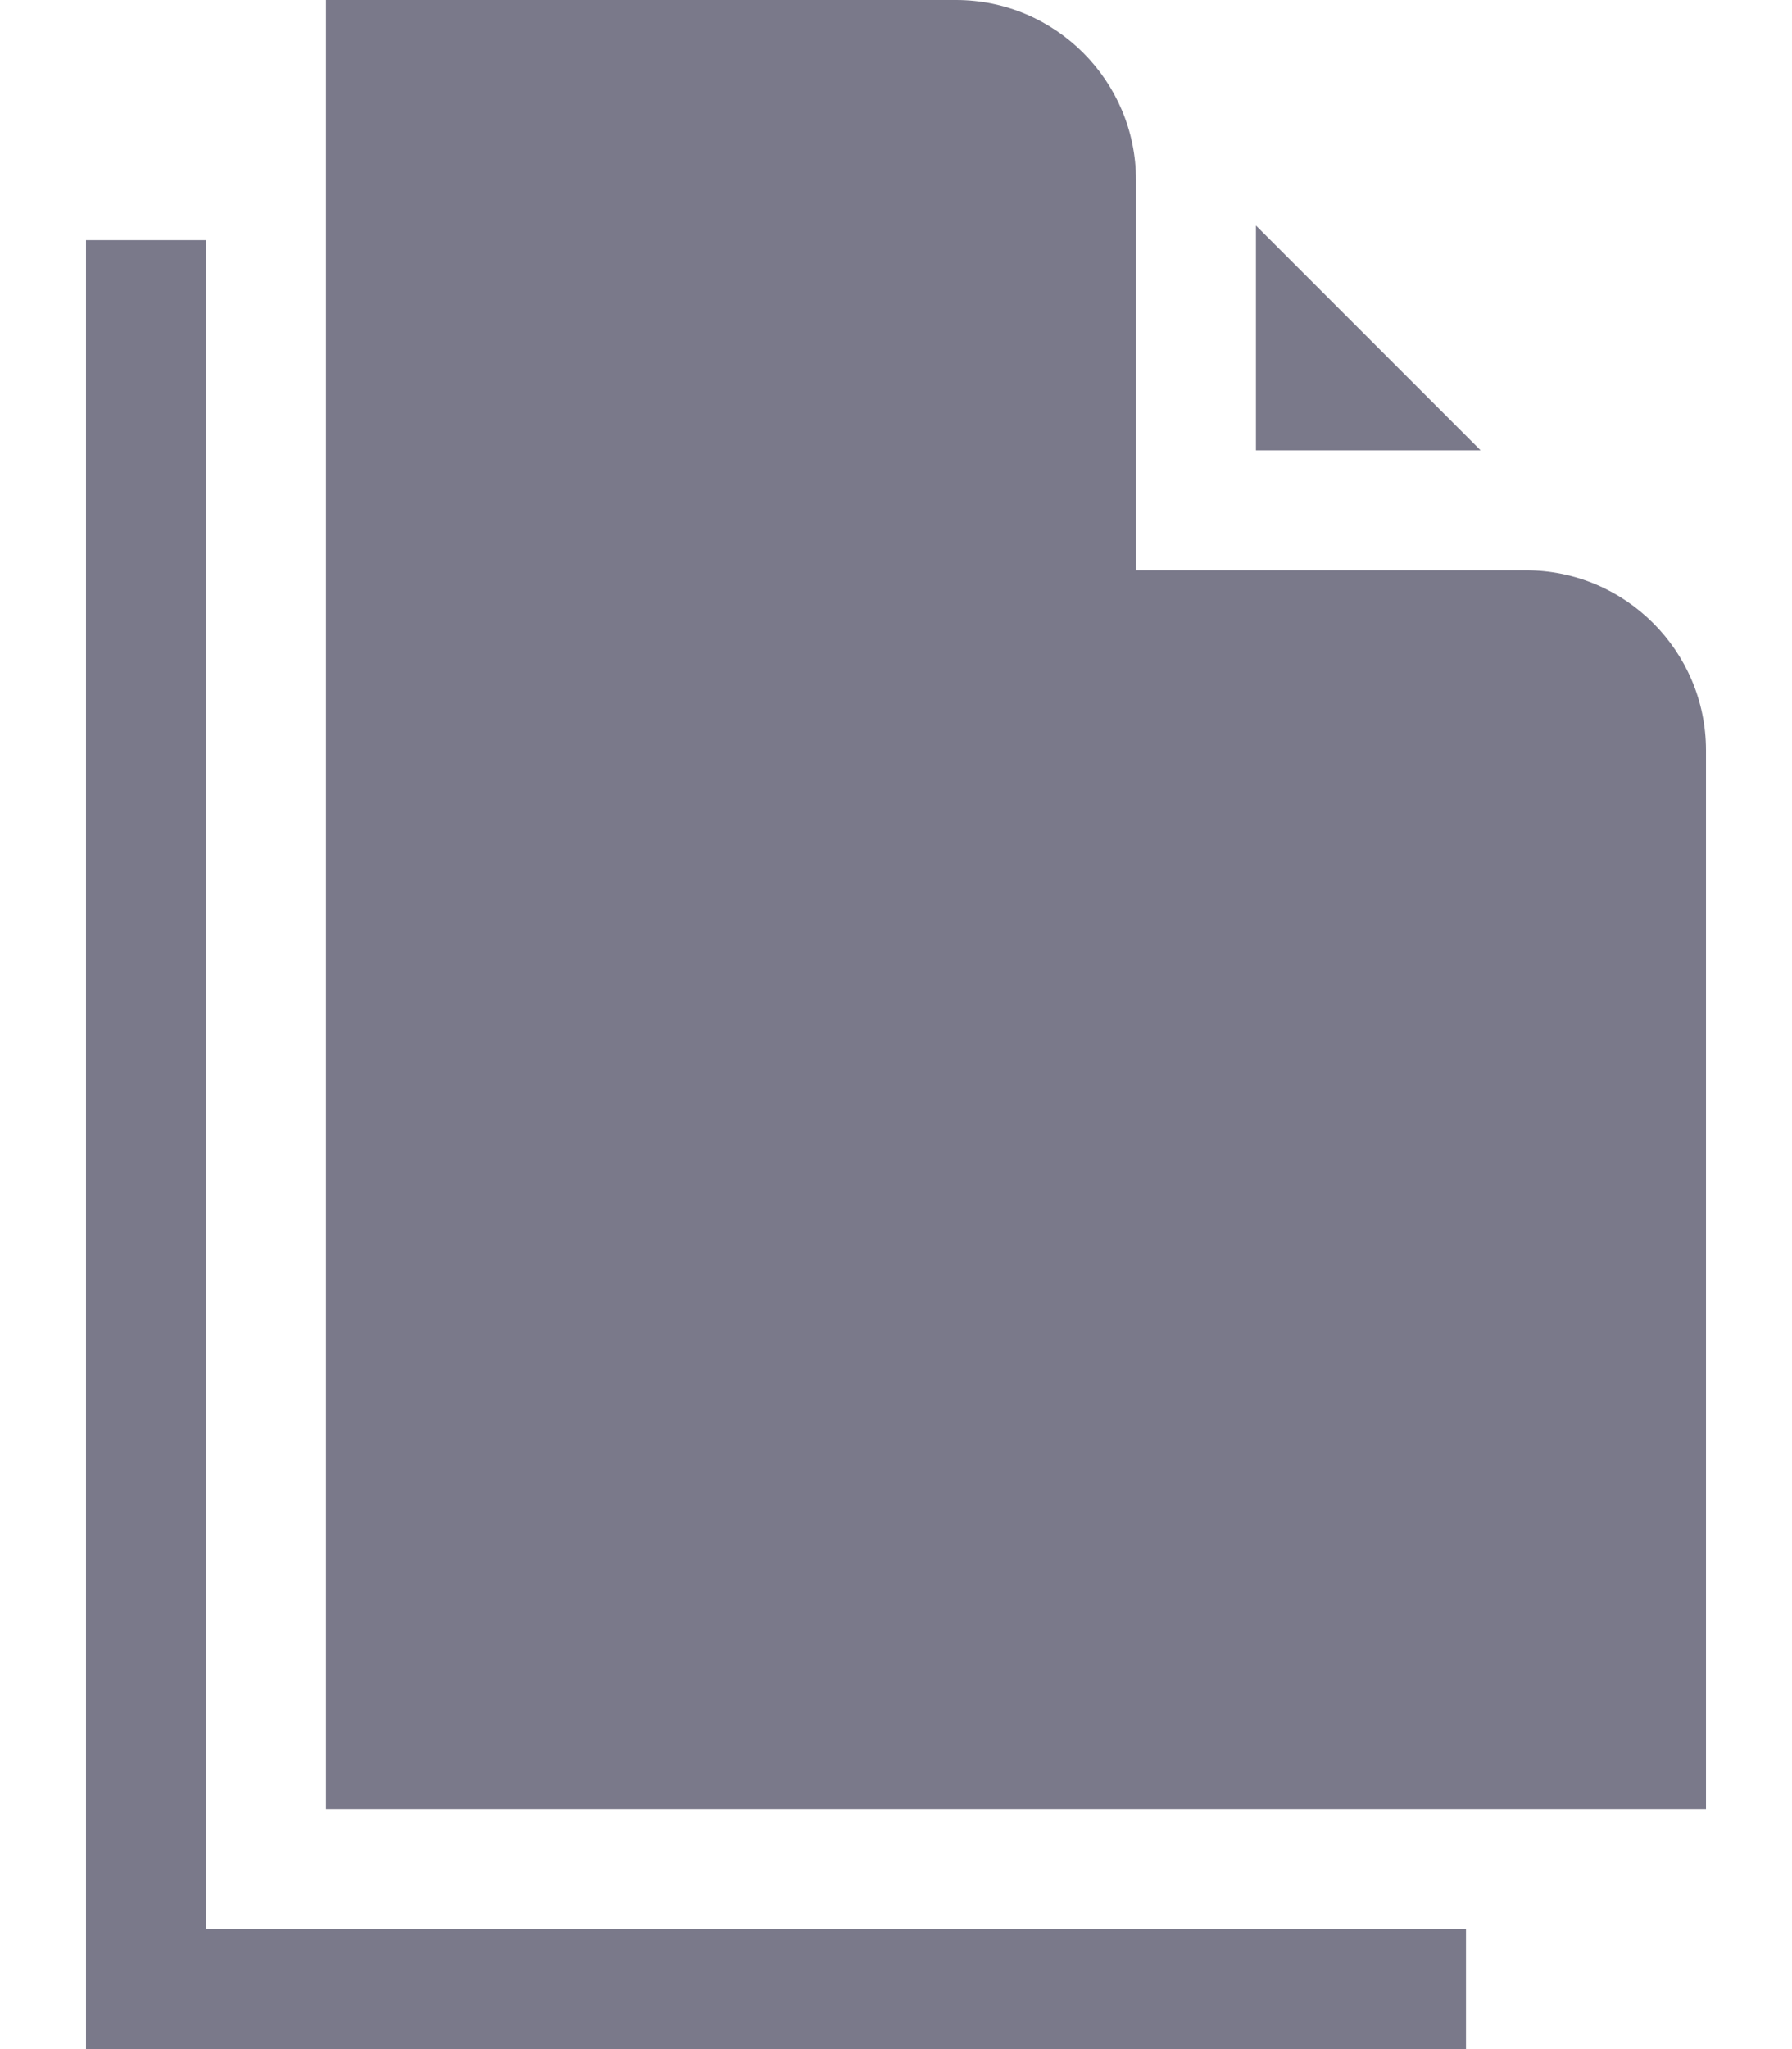 <svg width="14" height="16" viewBox="0 0 14 16" fill="none" xmlns="http://www.w3.org/2000/svg">
<path d="M1.609 1.875H0.672V16H11.453V15.062H1.609V1.875Z" fill="#7A798A"/>
<path d="M11.567 3.516L9.812 1.761V3.516H11.567Z" fill="#7A798A"/>
<path d="M11.922 4.453H8.875V1.406C8.875 0.631 8.244 0 7.469 0H2.547V14.125H13.328V5.859C13.328 5.084 12.697 4.453 11.922 4.453Z" fill="#7A798A"/>
</svg>
